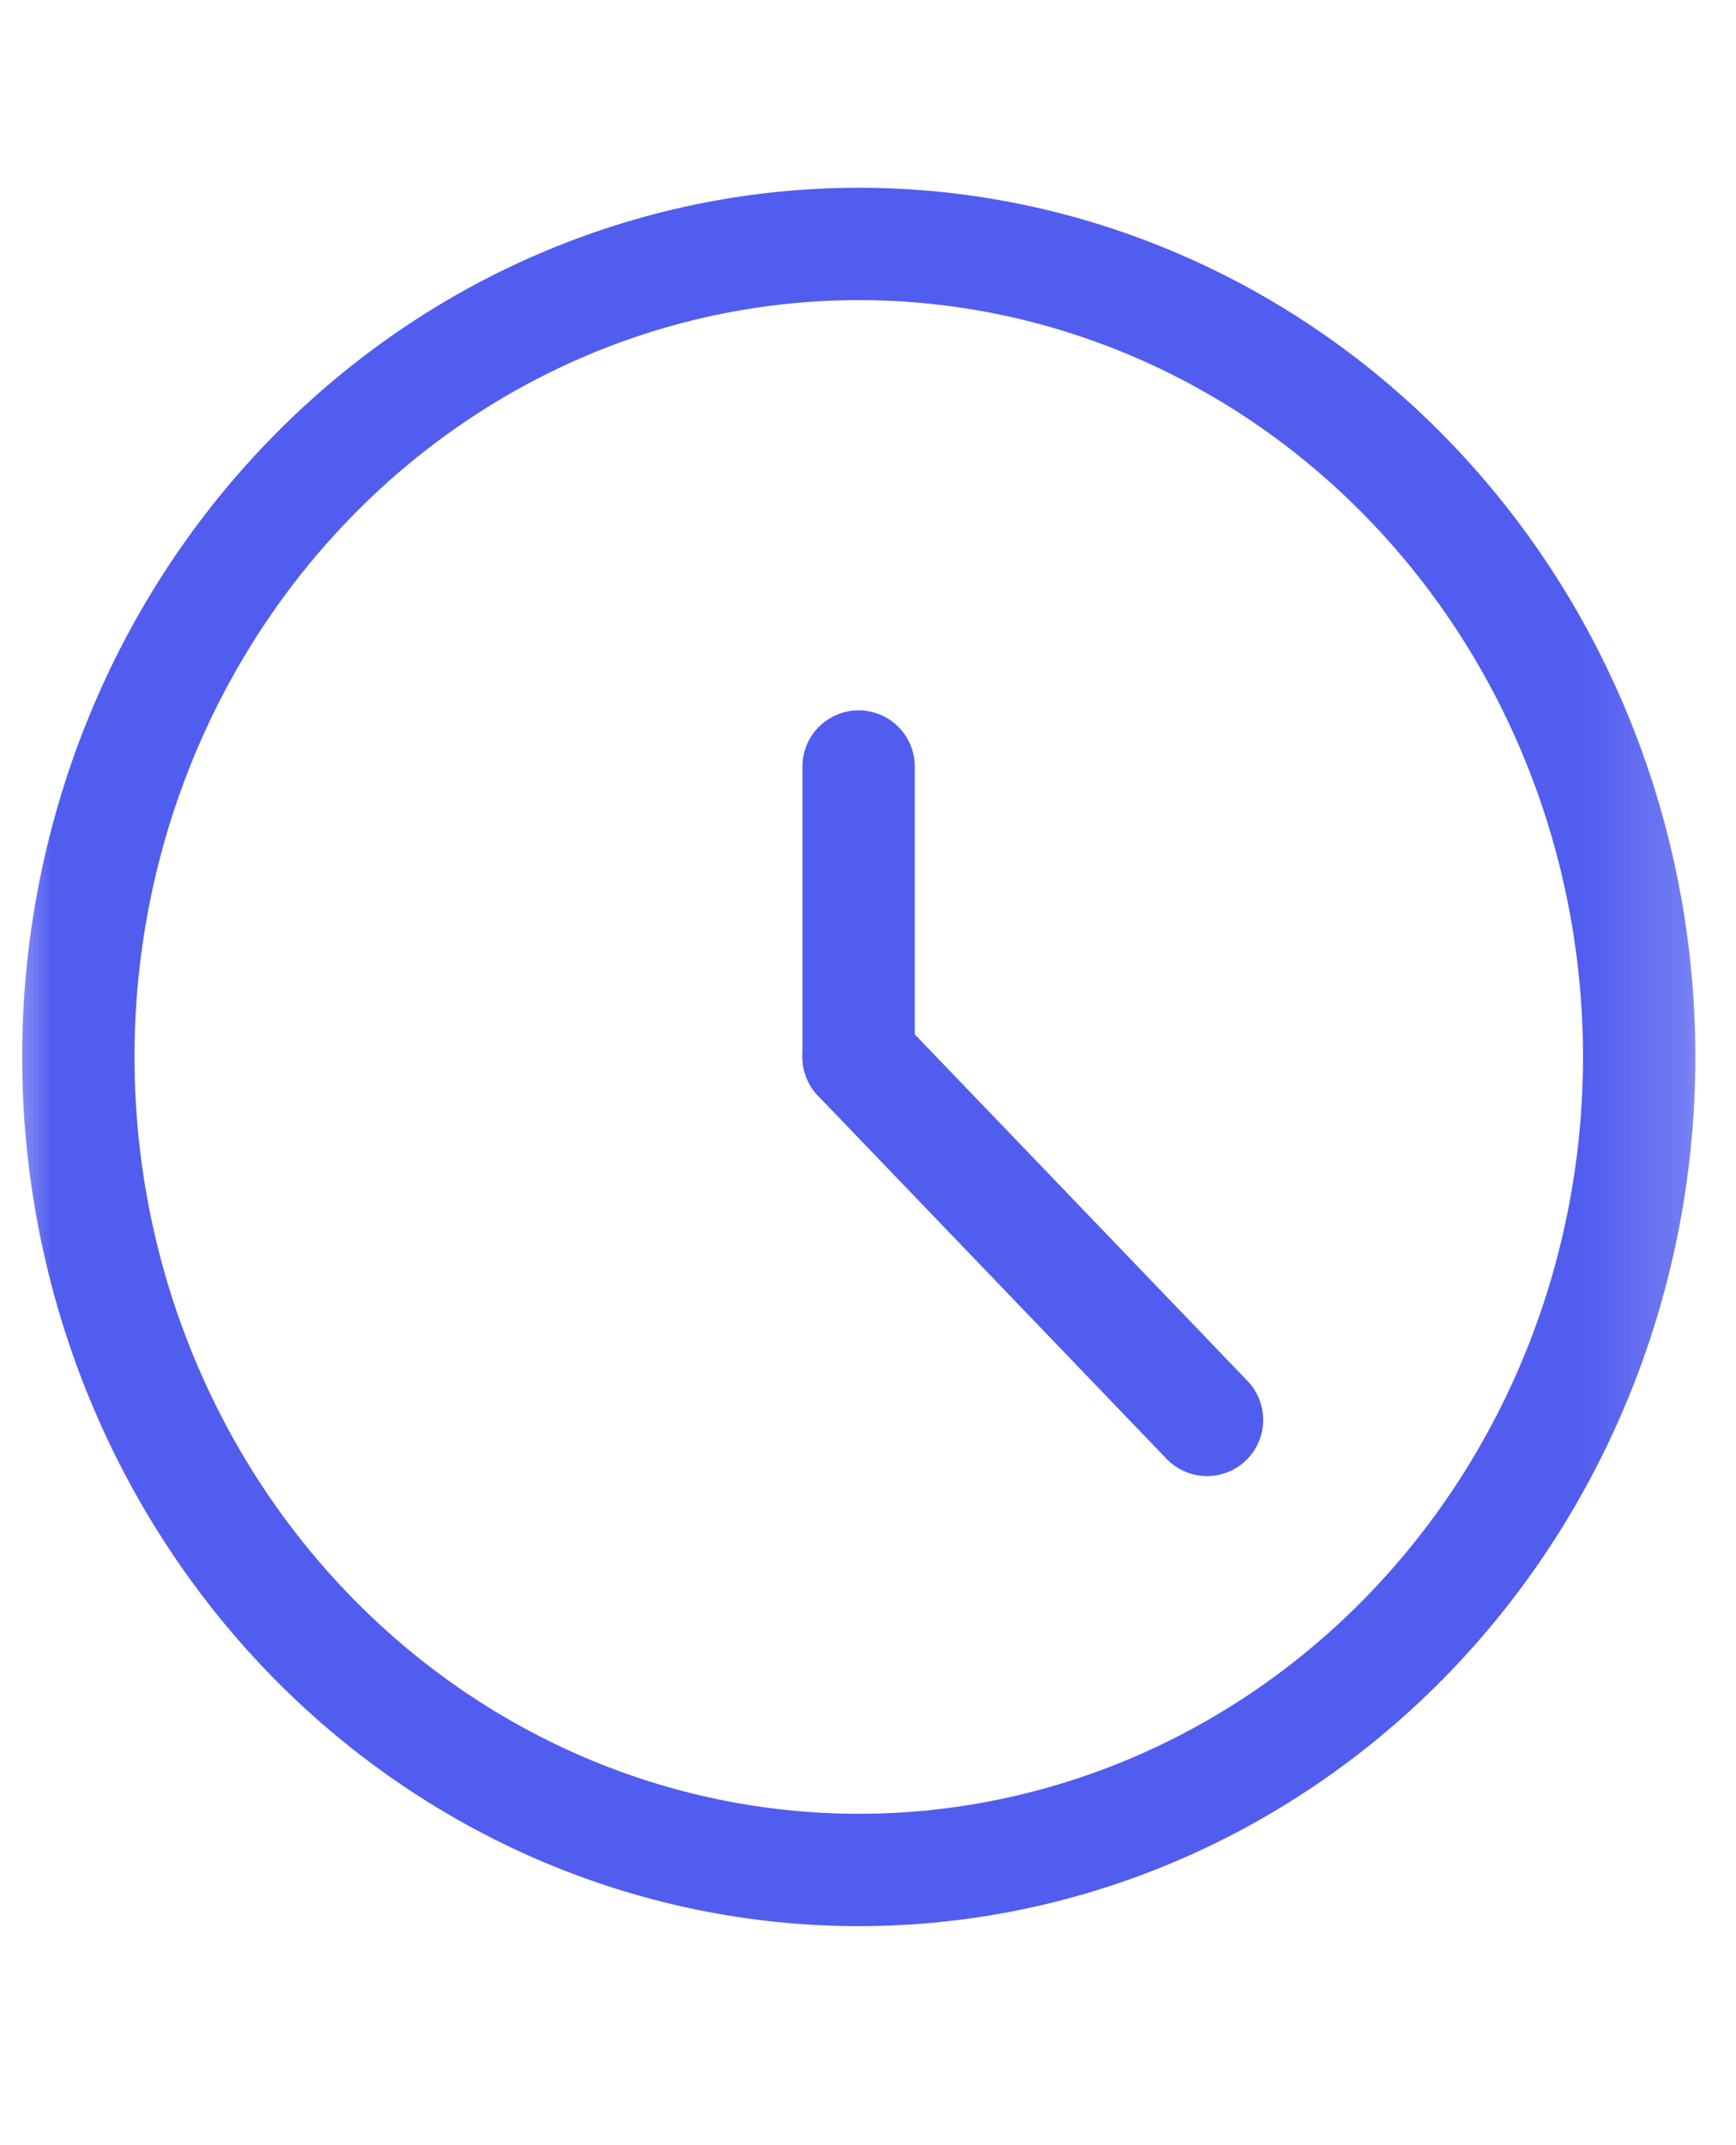 <svg width="17" height="21" viewBox="0 0 17 21" fill="none" xmlns="http://www.w3.org/2000/svg">
<g id="Clip path group">
<mask id="mask0_1_689" style="mask-type:luminance" maskUnits="userSpaceOnUse" x="0" y="0" width="17" height="21">
<g id="clip0_63_95623">
<path id="Vector" d="M16.813 0H0V20.693H16.813V0Z" fill="white"/>
</g>
</mask>
<g mask="url(#mask0_1_689)">
<g id="Group">
<path id="Vector_2" d="M0.767 10.347C0.767 12.457 1.572 14.482 3.006 15.975C4.439 17.467 6.383 18.306 8.41 18.306C10.436 18.306 12.38 17.467 13.813 15.975C15.247 14.482 16.052 12.457 16.052 10.347C16.052 8.236 15.247 6.211 13.813 4.719C12.38 3.226 10.436 2.388 8.41 2.388C6.383 2.388 4.439 3.226 3.006 4.719C1.572 6.211 0.767 8.236 0.767 10.347Z" stroke="#515DEF" stroke-width="1.1" stroke-linecap="round" stroke-linejoin="round"/>
<path id="Vector_3" d="M8.408 10.347V7.504" stroke="#515DEF" stroke-width="1.1" stroke-linecap="round" stroke-linejoin="round"/>
<path id="Vector_4" d="M8.408 10.347L11.82 13.9" stroke="#515DEF" stroke-width="1.1" stroke-linecap="round" stroke-linejoin="round"/>
</g>
</g>
</g>
</svg>
